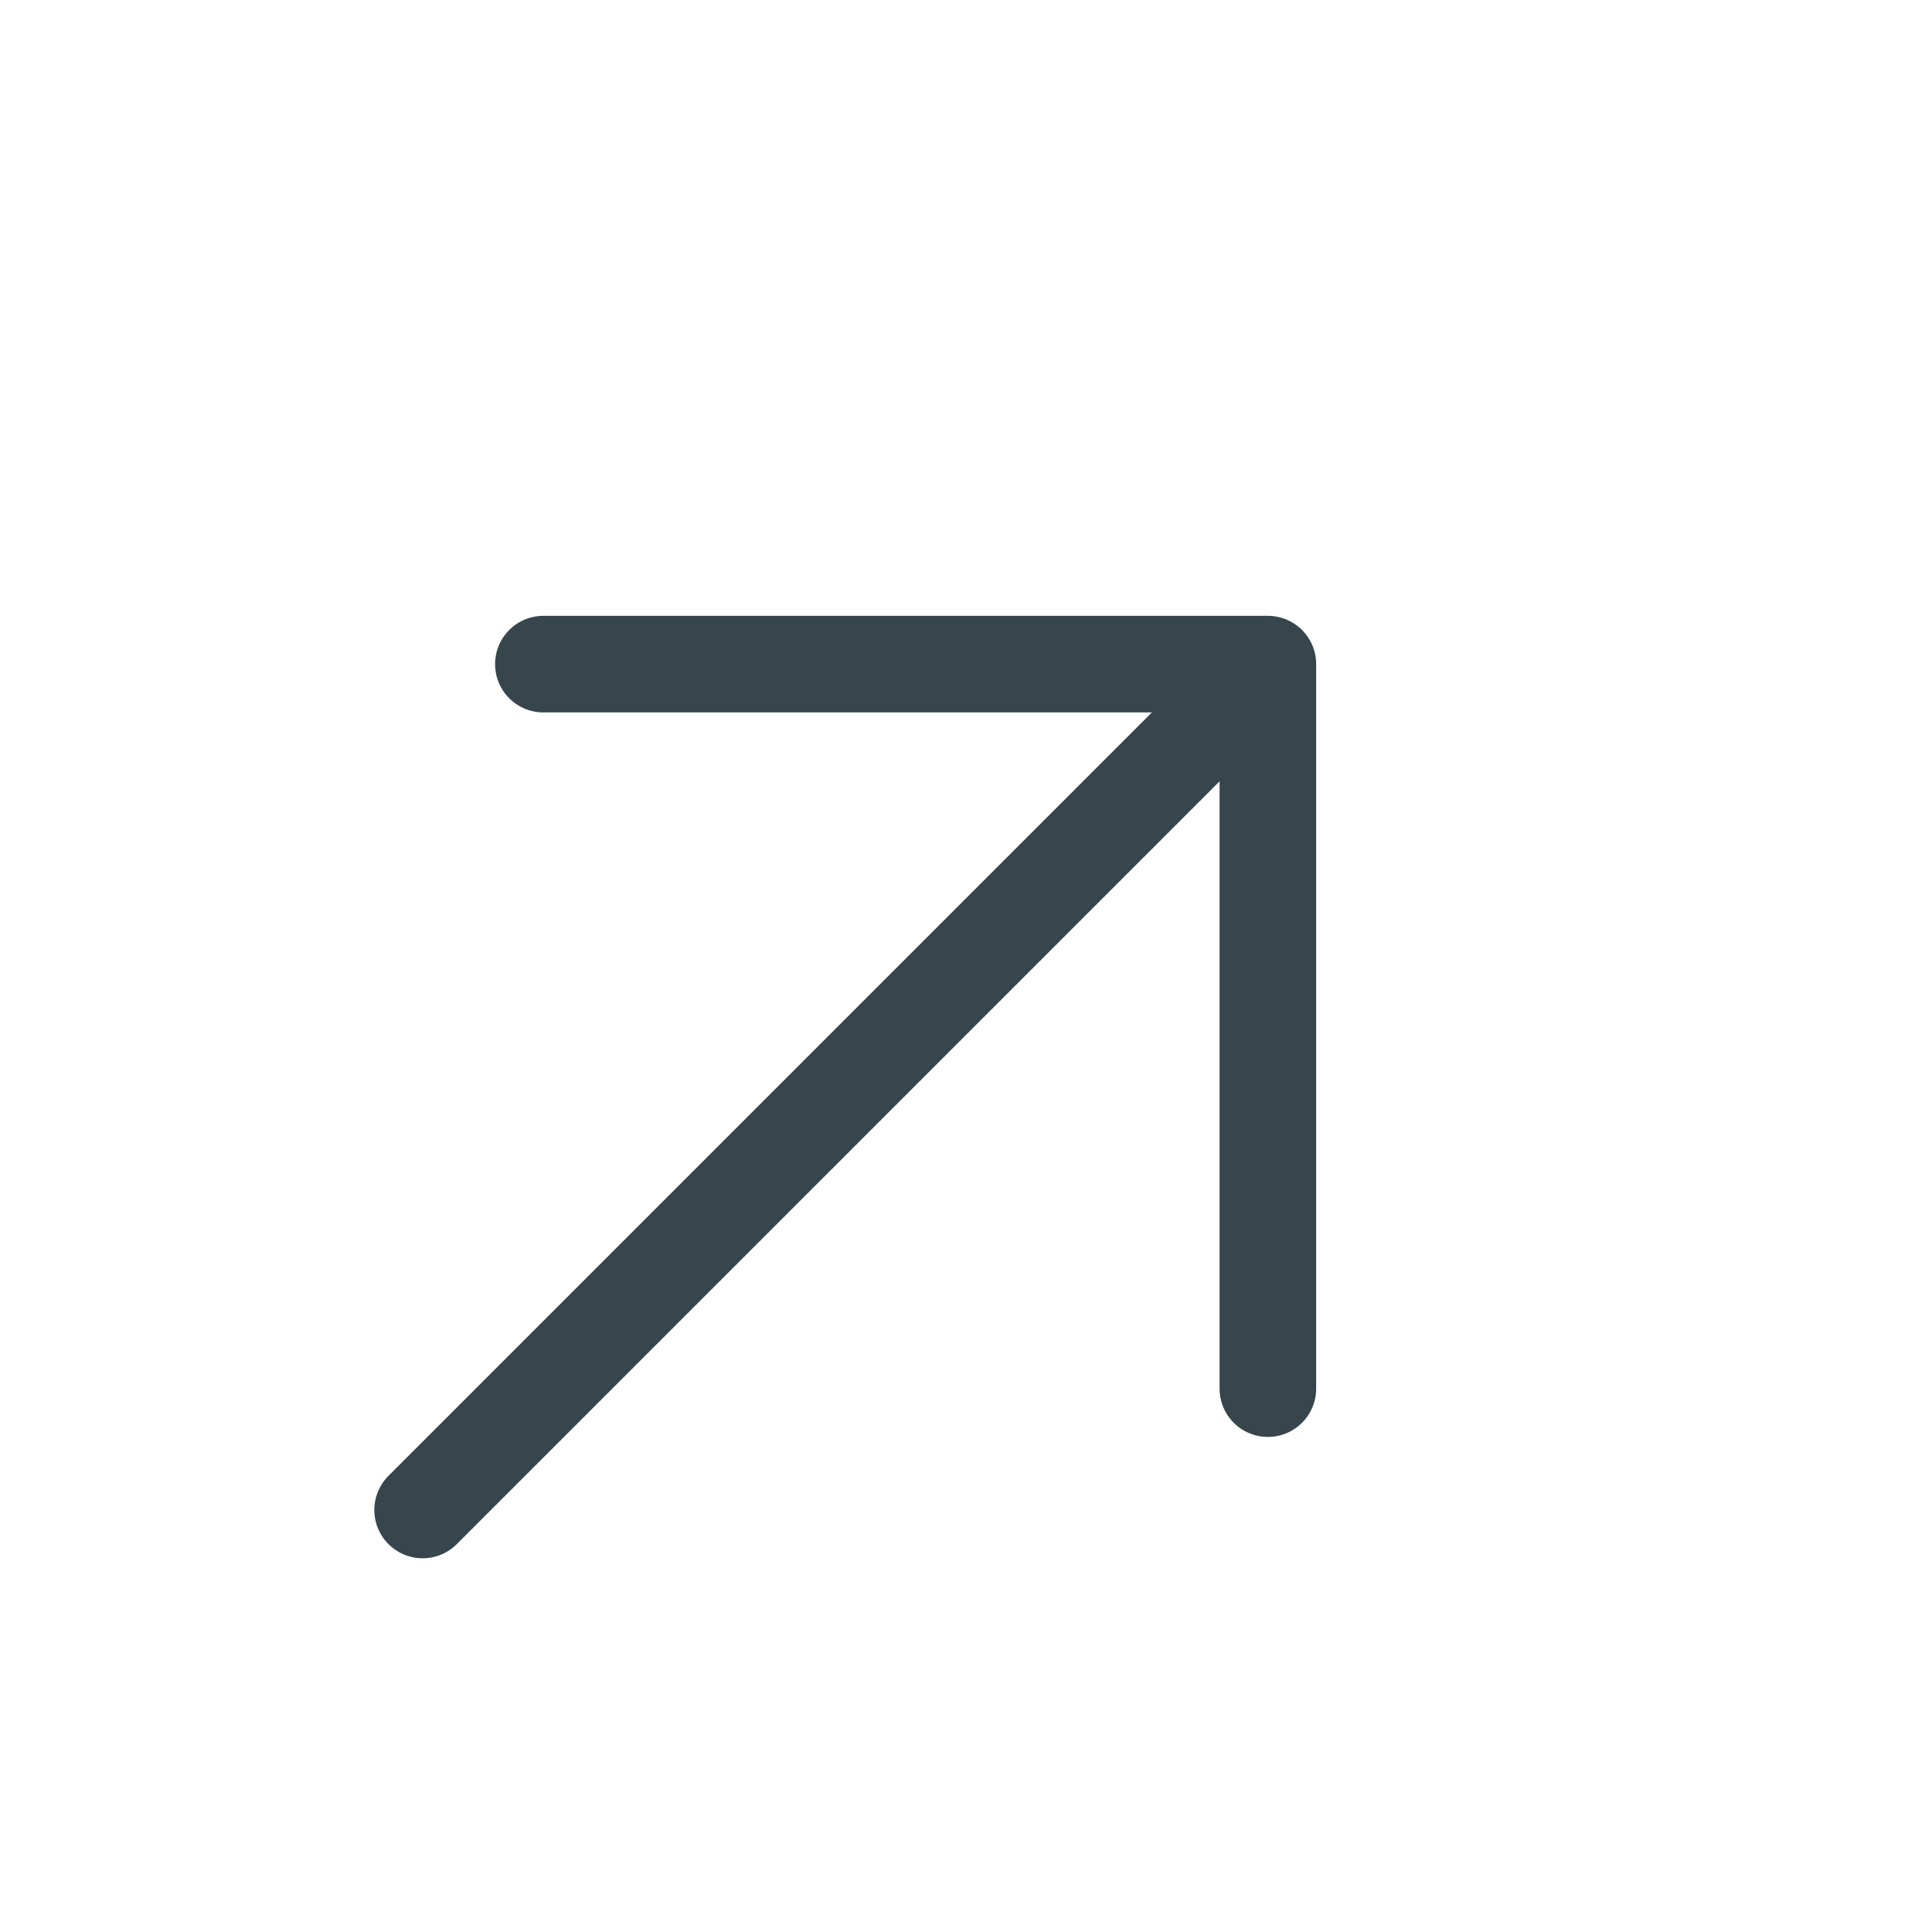 <svg cache-id="caefa4e0f2b943b49c050c709945da35" id="e57OLYZotIB1" xmlns="http://www.w3.org/2000/svg" xmlns:xlink="http://www.w3.org/1999/xlink" viewBox="0 0 16 16" shape-rendering="geometricPrecision" text-rendering="geometricPrecision"><style><![CDATA[#e57OLYZotIB1{pointer-events: all}#e57OLYZotIB1 * {animation-play-state: paused !important}#e57OLYZotIB1:hover * {animation-play-state: running !important}#e57OLYZotIB2_to {animation: e57OLYZotIB2_to__to 2500ms linear infinite normal forwards}@keyframes e57OLYZotIB2_to__to { 0% {transform: translate(7px,9px);animation-timing-function: cubic-bezier(0.42,0,0.58,1)} 20% {transform: translate(11px,5px);animation-timing-function: cubic-bezier(0.42,0,0.58,1)} 36% {transform: translate(8px,8px);animation-timing-function: cubic-bezier(0.42,0,0.58,1)} 52% {transform: translate(11px,5px);animation-timing-function: cubic-bezier(0.42,0,0.58,1)} 68% {transform: translate(8px,8px);animation-timing-function: cubic-bezier(0.42,0,0.58,1)} 84% {transform: translate(11px,5px);animation-timing-function: cubic-bezier(0.42,0,0.58,1)} 100% {transform: translate(7px,9px)}}]]></style><g id="e57OLYZotIB2_to" transform="translate(7,9)"><g id="e57OLYZotIB2" transform="translate(-8,-8)"><polyline id="e57OLYZotIB3" points="11.5,10.5 11.5,4.5 5.5,4.5" fill="none" stroke="rgb(55,70,76)" stroke-width="0.8" stroke-linecap="round" stroke-linejoin="round"/><line id="e57OLYZotIB4" x1="4.5" y1="11.5" x2="11.01" y2="4.99" transform="matrix(1 0 0 1 0 0.005)" fill="none" stroke="rgb(55,70,76)" stroke-width="0.8" stroke-linecap="round" stroke-linejoin="round"/></g></g></svg>
